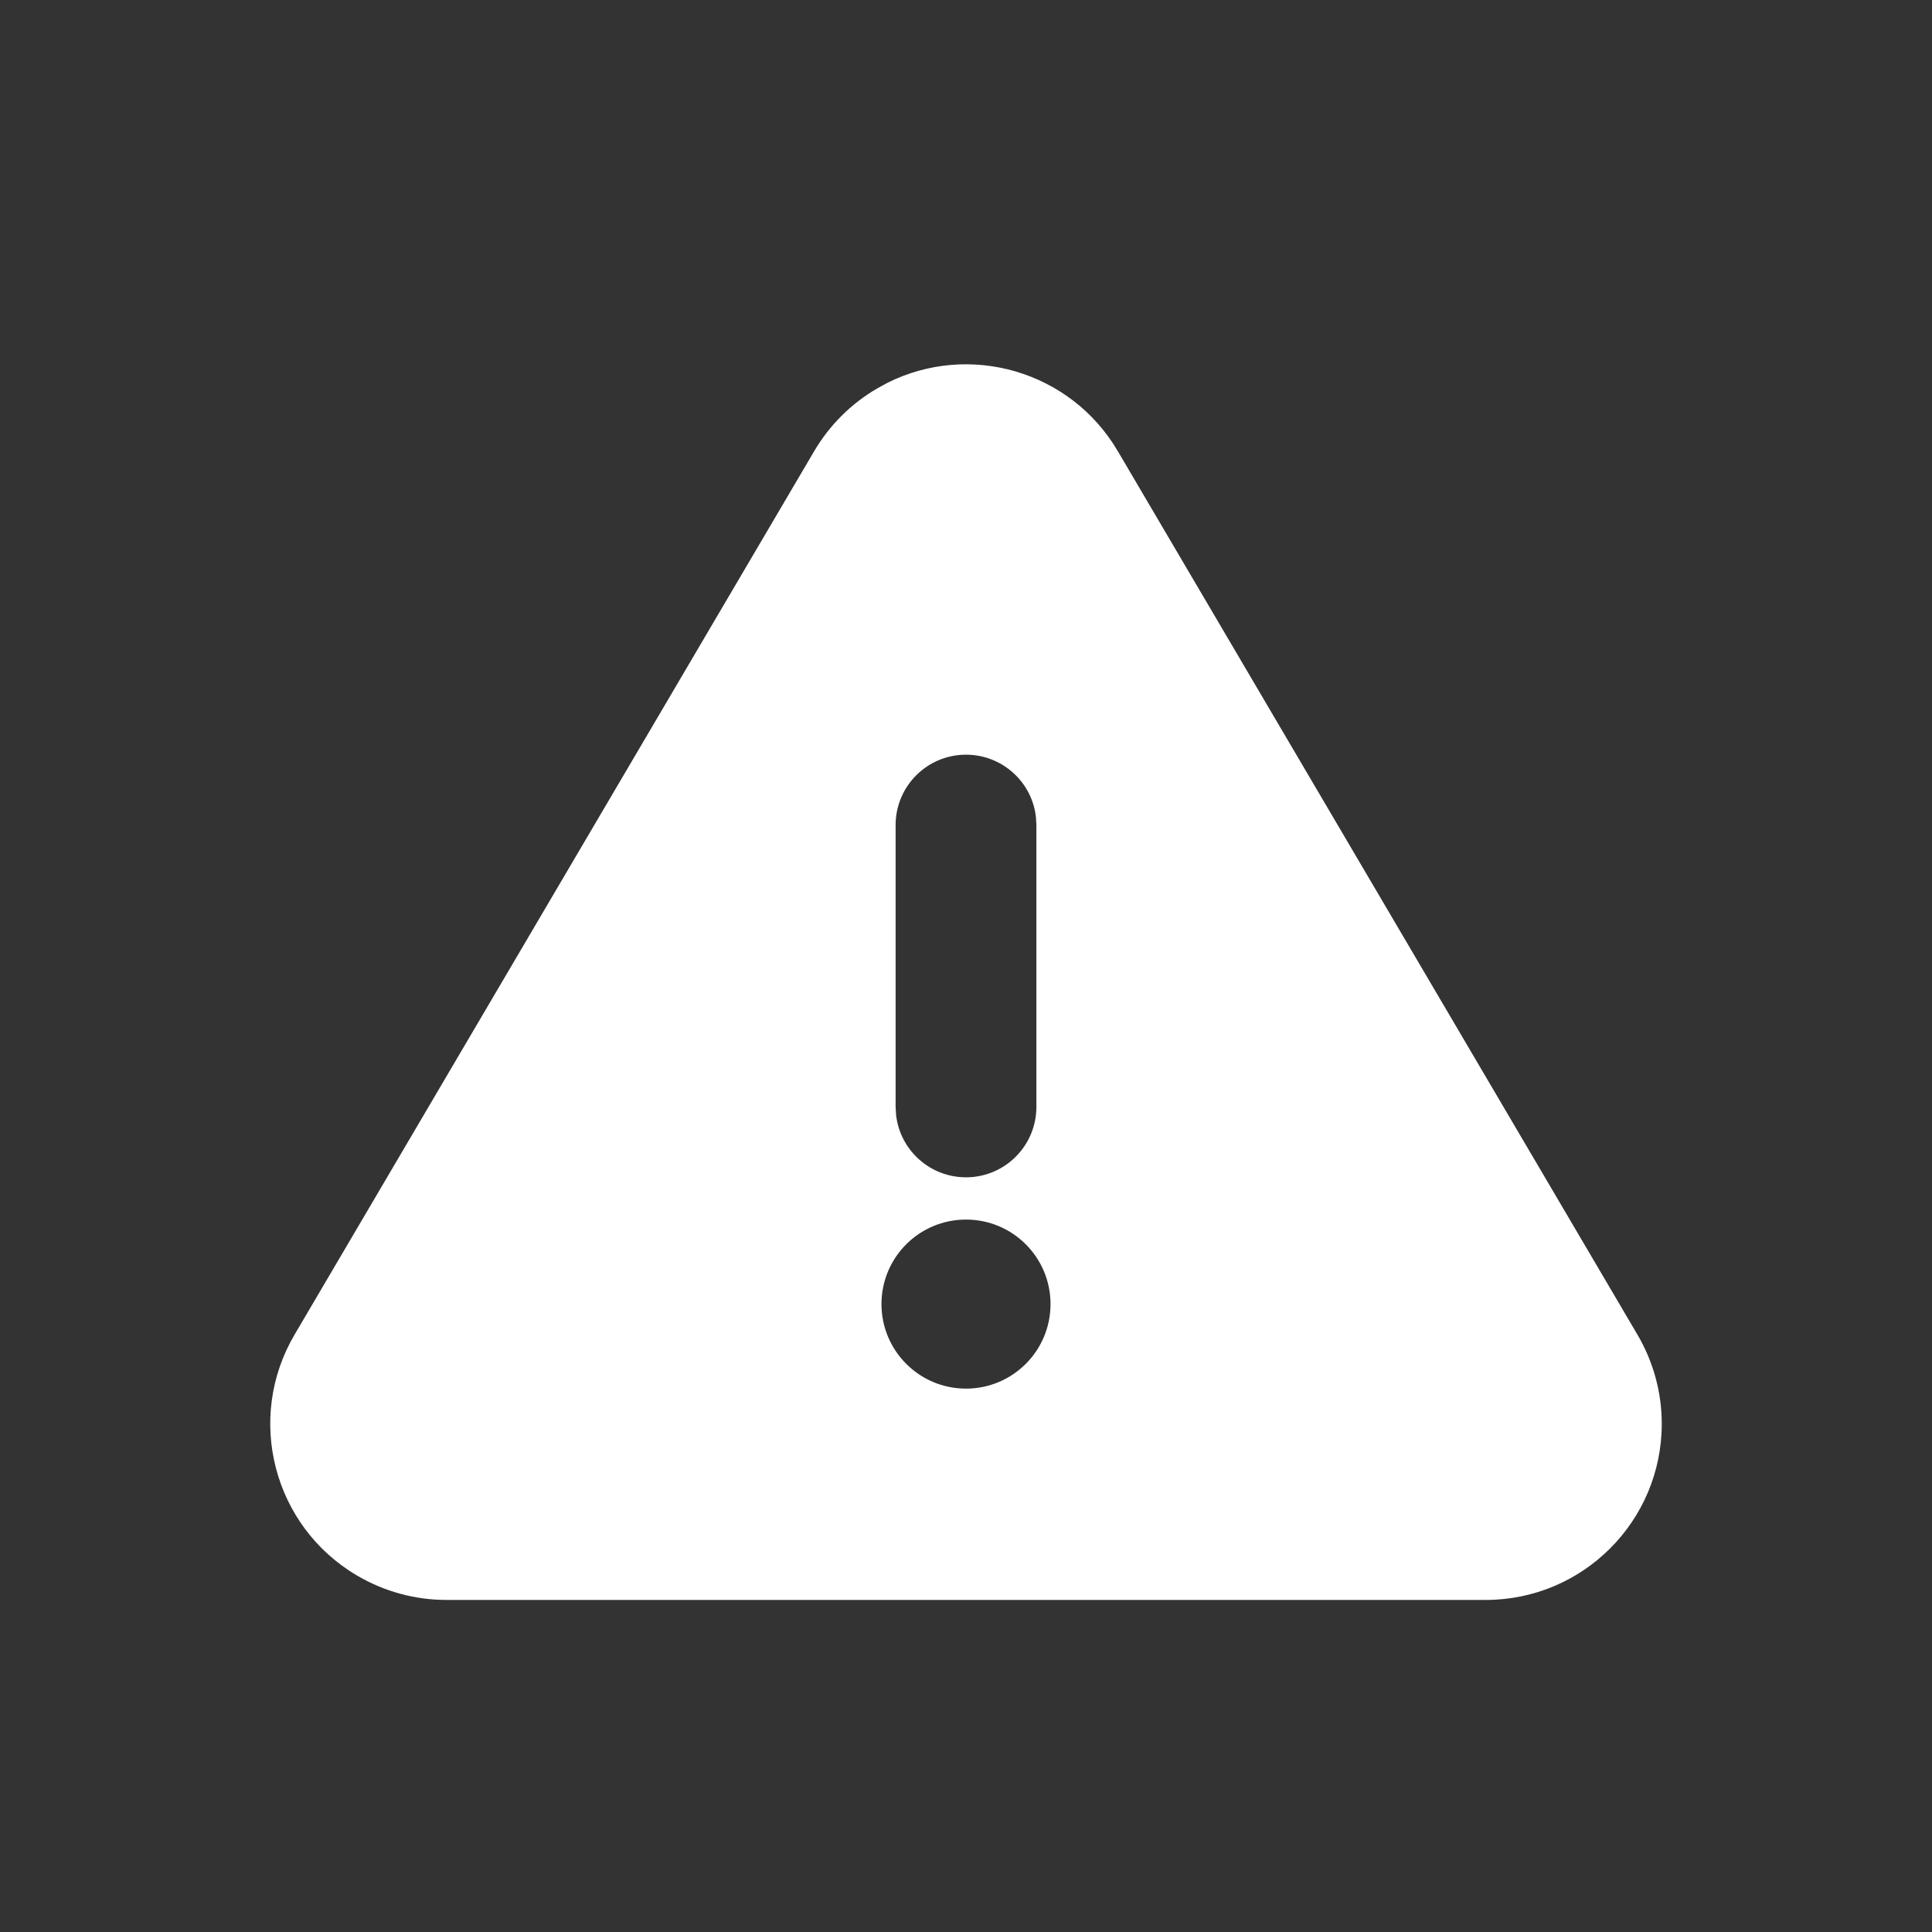 <?xml version="1.0" encoding="UTF-8"?>
<svg width="16px" height="16px" viewBox="0 0 16 16" version="1.1" xmlns="http://www.w3.org/2000/svg" xmlns:xlink="http://www.w3.org/1999/xlink">
    <rect x="0" y="0" width="16" height="16" fill="#333333" stroke="none"/>
    <title>编组</title>
    <g id="2023-03-06" stroke="none" stroke-width="1" fill="none" fill-rule="evenodd">
        <g id="状态配色-场景3" transform="translate(-563, -408)">
            <g id="编组-5备份-15" transform="translate(532, 344)">
                <g id="编组-15" transform="translate(24, 60)">
                    <g id="01图标-/-01通用图标-/-01单色线性-/-动作-/check" transform="translate(8, 5)">
                        <rect id="背景" fill="#FFFFFF" opacity="0" x="0" y="0" width="14" height="14"></rect>
                        <g id="网格" opacity="0" stroke="#FFFFFF" stroke-linecap="square" stroke-width="0.5">
                            <g id="竖线" transform="translate(0.292, 0)">
                                <line x1="0.292" y1="0" x2="0.292" y2="14" id="直线"></line>
                                <line x1="0.875" y1="0" x2="0.875" y2="14" id="直线"></line>
                                <line x1="1.458" y1="0" x2="1.458" y2="14" id="直线备份"></line>
                                <line x1="2.042" y1="0" x2="2.042" y2="14" id="直线备份-2"></line>
                                <line x1="2.625" y1="0" x2="2.625" y2="14" id="直线备份-3"></line>
                                <line x1="3.208" y1="0" x2="3.208" y2="14" id="直线备份-4"></line>
                                <line x1="3.792" y1="0" x2="3.792" y2="14" id="直线备份-5"></line>
                                <line x1="4.375" y1="0" x2="4.375" y2="14" id="直线备份-6"></line>
                                <line x1="4.958" y1="0" x2="4.958" y2="14" id="直线备份-7"></line>
                                <line x1="5.542" y1="0" x2="5.542" y2="14" id="直线备份-8"></line>
                                <line x1="6.125" y1="0" x2="6.125" y2="14" id="直线备份-9"></line>
                                <line x1="6.708" y1="0" x2="6.708" y2="14" id="直线备份-10"></line>
                                <line x1="7.292" y1="0" x2="7.292" y2="14" id="直线备份-11"></line>
                                <line x1="7.875" y1="0" x2="7.875" y2="14" id="直线备份-12"></line>
                                <line x1="8.458" y1="0" x2="8.458" y2="14" id="直线备份-13"></line>
                                <line x1="9.042" y1="0" x2="9.042" y2="14" id="直线备份-14"></line>
                                <line x1="9.625" y1="0" x2="9.625" y2="14" id="直线备份-15"></line>
                                <line x1="10.208" y1="0" x2="10.208" y2="14" id="直线备份-16"></line>
                                <line x1="10.792" y1="0" x2="10.792" y2="14" id="直线备份-17"></line>
                                <line x1="11.375" y1="0" x2="11.375" y2="14" id="直线备份-18"></line>
                                <line x1="11.958" y1="0" x2="11.958" y2="14" id="直线备份-19"></line>
                                <line x1="12.542" y1="0" x2="12.542" y2="14" id="直线备份-20"></line>
                                <line x1="13.125" y1="0" x2="13.125" y2="14" id="直线备份-21"></line>
                            </g>
                            <g id="横线" transform="translate(7, 7) rotate(-270) translate(-7, -7) translate(0.292, 0)">
                                <line x1="0.292" y1="0" x2="0.292" y2="14" id="直线"></line>
                                <line x1="0.875" y1="0" x2="0.875" y2="14" id="直线"></line>
                                <line x1="1.458" y1="0" x2="1.458" y2="14" id="直线备份"></line>
                                <line x1="2.042" y1="0" x2="2.042" y2="14" id="直线备份-2"></line>
                                <line x1="2.625" y1="0" x2="2.625" y2="14" id="直线备份-3"></line>
                                <line x1="3.208" y1="0" x2="3.208" y2="14" id="直线备份-4"></line>
                                <line x1="3.792" y1="0" x2="3.792" y2="14" id="直线备份-5"></line>
                                <line x1="4.375" y1="0" x2="4.375" y2="14" id="直线备份-6"></line>
                                <line x1="4.958" y1="0" x2="4.958" y2="14" id="直线备份-7"></line>
                                <line x1="5.542" y1="0" x2="5.542" y2="14" id="直线备份-8"></line>
                                <line x1="6.125" y1="0" x2="6.125" y2="14" id="直线备份-9"></line>
                                <line x1="6.708" y1="0" x2="6.708" y2="14" id="直线备份-10"></line>
                                <line x1="7.292" y1="0" x2="7.292" y2="14" id="直线备份-11"></line>
                                <line x1="7.875" y1="0" x2="7.875" y2="14" id="直线备份-12"></line>
                                <line x1="8.458" y1="0" x2="8.458" y2="14" id="直线备份-13"></line>
                                <line x1="9.042" y1="0" x2="9.042" y2="14" id="直线备份-14"></line>
                                <line x1="9.625" y1="0" x2="9.625" y2="14" id="直线备份-15"></line>
                                <line x1="10.208" y1="0" x2="10.208" y2="14" id="直线备份-16"></line>
                                <line x1="10.792" y1="0" x2="10.792" y2="14" id="直线备份-17"></line>
                                <line x1="11.375" y1="0" x2="11.375" y2="14" id="直线备份-18"></line>
                                <line x1="11.958" y1="0" x2="11.958" y2="14" id="直线备份-19"></line>
                                <line x1="12.542" y1="0" x2="12.542" y2="14" id="直线备份-20"></line>
                                <line x1="13.125" y1="0" x2="13.125" y2="14" id="直线备份-21"></line>
                            </g>
                        </g>
                        <g id="Keyline" opacity="0" transform="translate(0.583, 1.167)" stroke="#FFFFFF" stroke-opacity="0.05" stroke-width="0.5">
                            <rect id="正方形-大" x="1.417" y="0.833" width="10" height="10" rx="0.583"></rect>
                            <rect id="正方形-小" x="3.167" y="2.583" width="6.5" height="6.5" rx="0.583"></rect>
                            <rect id="矩形-竖" x="2" y="0.25" width="8.833" height="11.167" rx="0.583"></rect>
                            <rect id="矩形-横" x="0.833" y="1.417" width="11.167" height="8.833" rx="0.583"></rect>
                            <circle id="圆形" cx="6.417" cy="5.833" r="5.583"></circle>
                            <path d="M6.417,0.499 L12.4,10.833 L0.434,10.833 L6.417,0.499 Z" id="三角形"></path>
                        </g>
                        <g id="icon" transform="translate(1.238, 2.017)" fill="#FFFFFF" fill-rule="nonzero">
                            <path d="M5.11,0.154 C5.79,-0.187 6.628,0.054 7.019,0.719 L11.322,8.035 C11.454,8.259 11.524,8.514 11.524,8.774 C11.524,9.58 10.871,10.233 10.066,10.233 L1.459,10.233 C1.199,10.233 0.943,10.163 0.719,10.031 C0.025,9.623 -0.207,8.729 0.202,8.035 L4.505,0.719 C4.631,0.505 4.809,0.327 5.023,0.202 Z M5.762,7.083 C5.375,7.083 5.062,7.396 5.062,7.783 C5.062,8.169 5.375,8.483 5.762,8.483 C6.149,8.483 6.462,8.169 6.462,7.783 C6.462,7.396 6.149,7.083 5.762,7.083 Z M5.762,3.233 C5.44,3.233 5.179,3.494 5.179,3.816 L5.179,6.149 L5.183,6.217 C5.216,6.508 5.463,6.733 5.762,6.733 C6.084,6.733 6.345,6.472 6.345,6.149 L6.345,3.816 L6.341,3.748 C6.308,3.458 6.061,3.233 5.762,3.233 Z" id="形状结合"></path>
                        </g>
                    </g>
                </g>
            </g>
        </g>
    </g>
</svg>